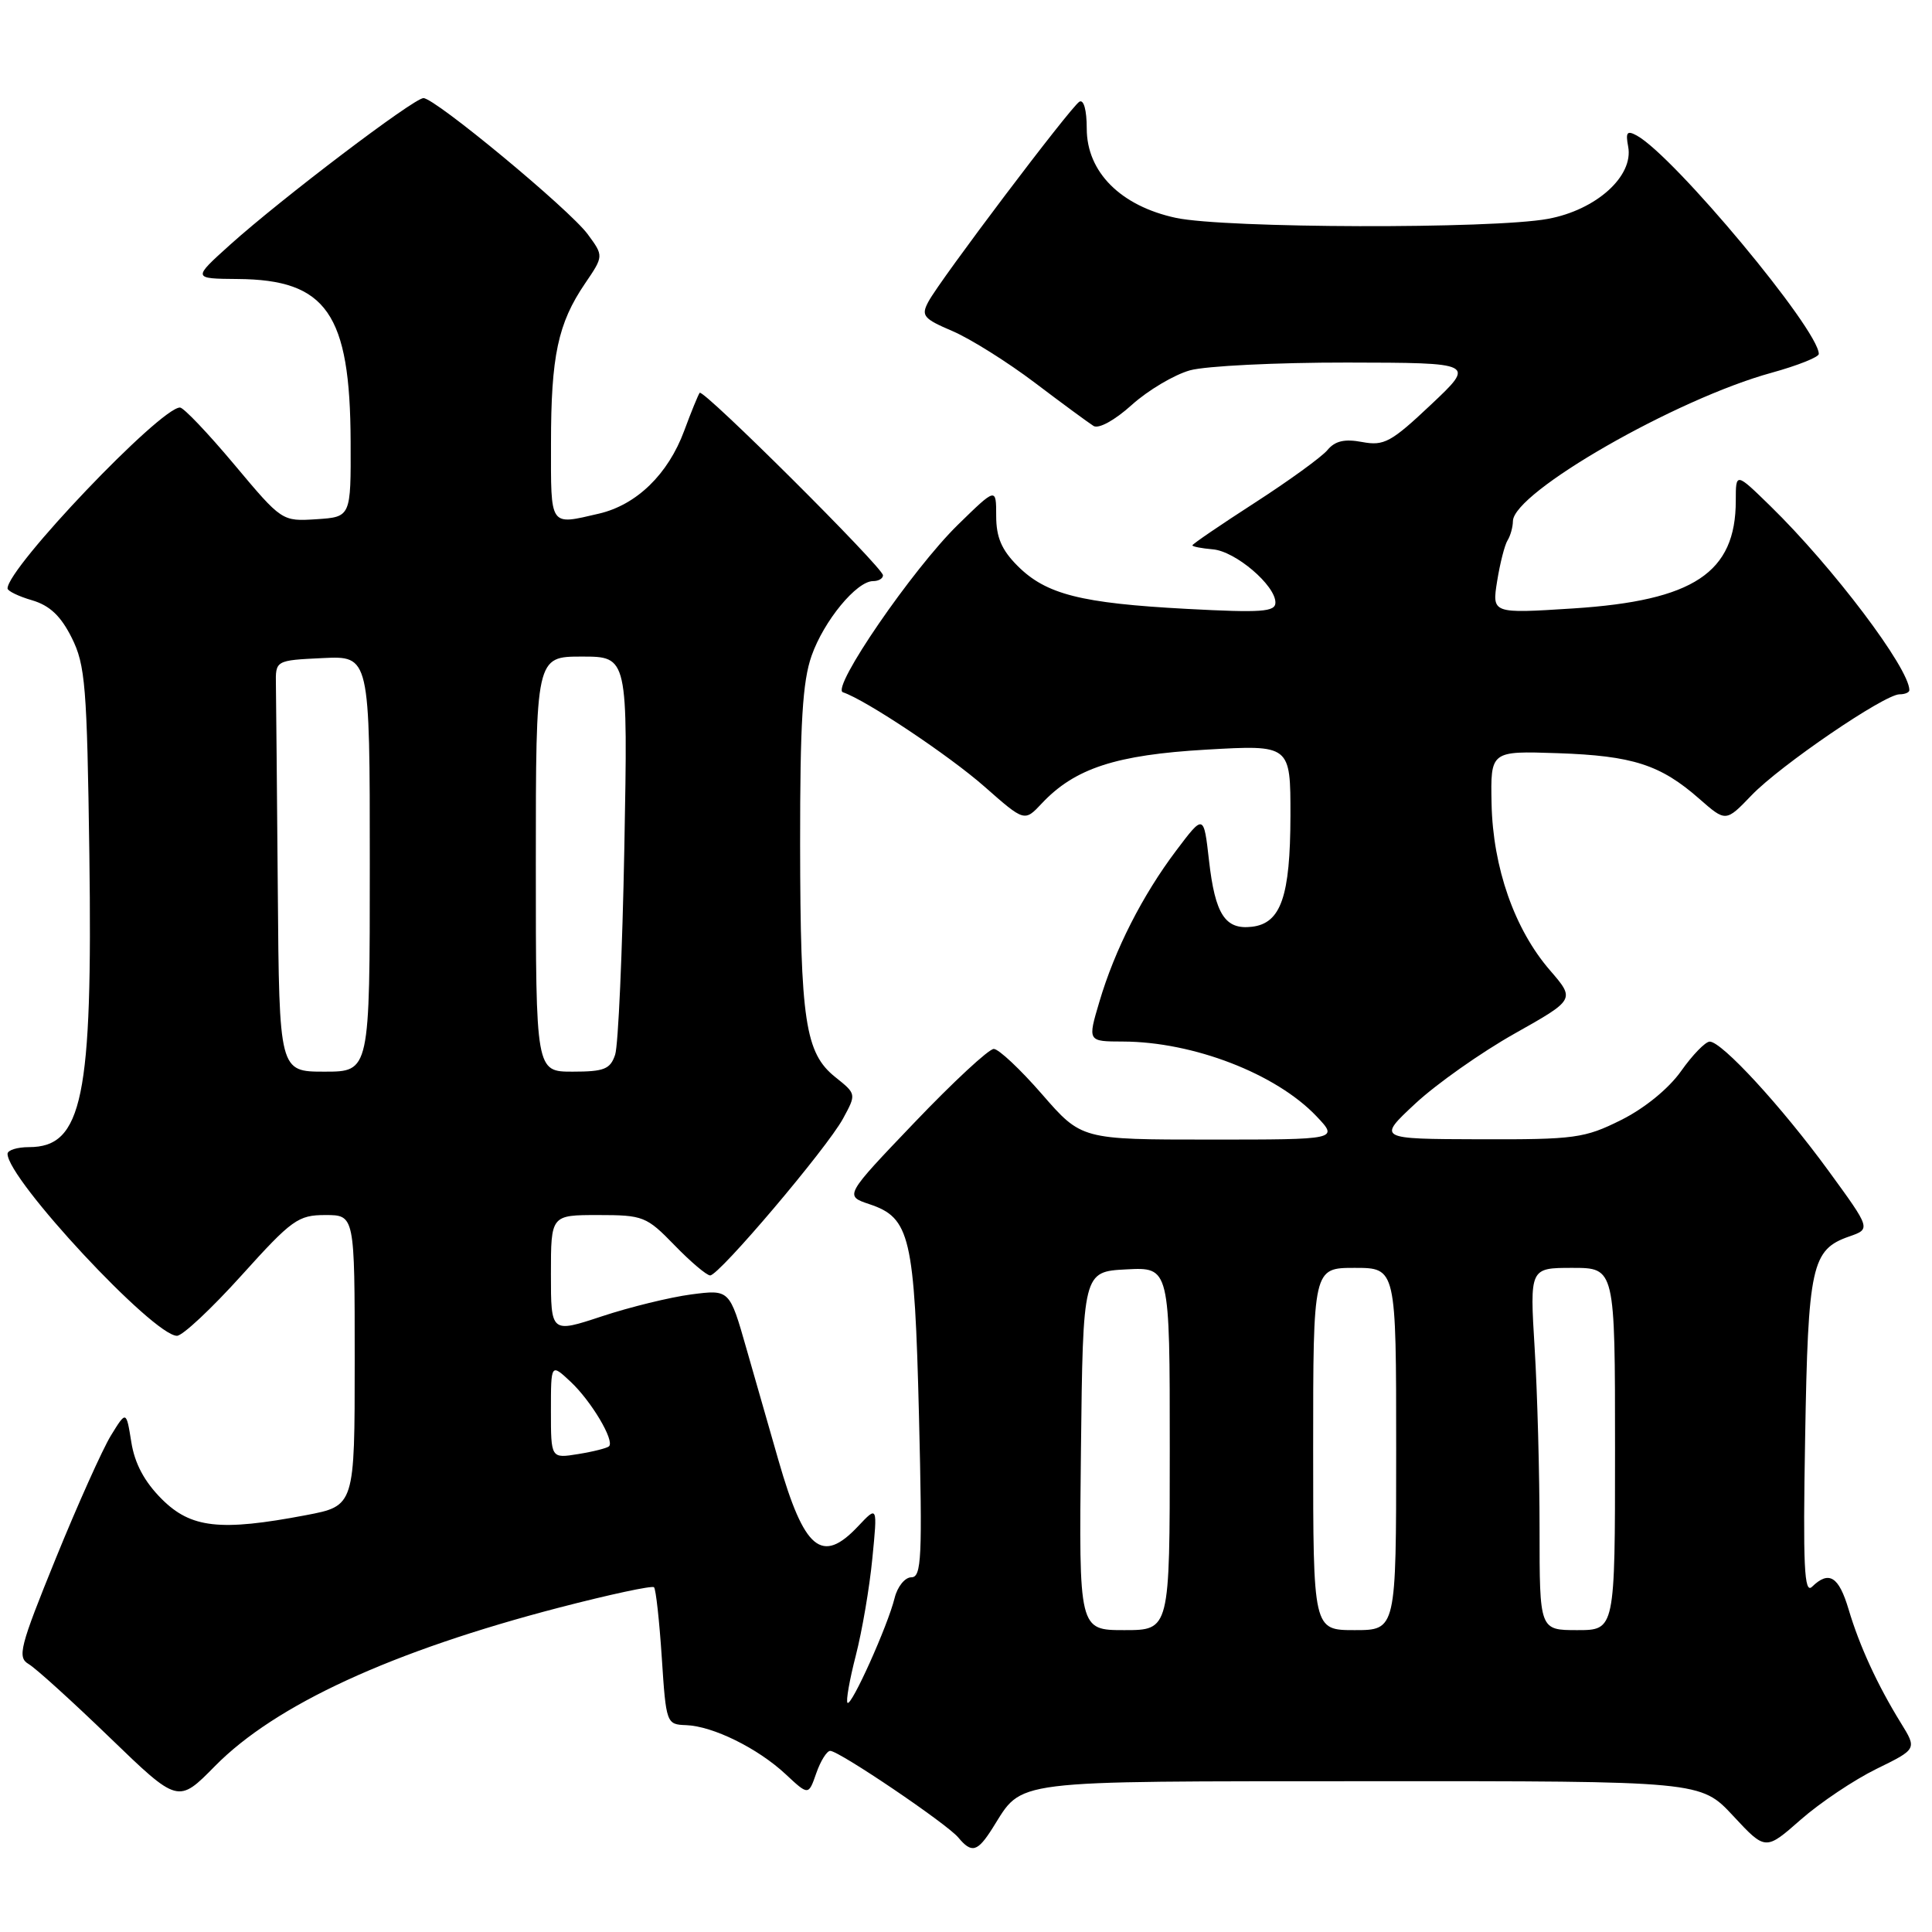 <?xml version="1.0" encoding="UTF-8" standalone="no"?>
<!DOCTYPE svg PUBLIC "-//W3C//DTD SVG 1.1//EN" "http://www.w3.org/Graphics/SVG/1.1/DTD/svg11.dtd" >
<svg xmlns="http://www.w3.org/2000/svg" xmlns:xlink="http://www.w3.org/1999/xlink" version="1.1" viewBox="0 0 256 256">
 <g >
 <path fill="currentColor"
d=" M 131.51 242.25 C 135.64 235.73 133.10 236.05 181.43 236.02 C 225.36 236.00 225.36 236.00 229.65 240.61 C 233.94 245.22 233.94 245.22 238.60 241.12 C 241.16 238.87 245.68 235.84 248.64 234.39 C 254.01 231.76 254.01 231.76 251.88 228.31 C 248.79 223.31 246.39 218.10 244.95 213.25 C 243.65 208.88 242.35 208.07 240.11 210.25 C 239.07 211.27 238.89 207.61 239.19 190.50 C 239.58 167.68 240.04 165.58 245.03 163.84 C 247.90 162.84 247.90 162.84 242.31 155.17 C 236.10 146.65 228.13 137.99 226.54 138.02 C 225.97 138.03 224.26 139.79 222.75 141.93 C 221.10 144.26 217.91 146.86 214.80 148.41 C 209.97 150.82 208.67 151.00 196.05 150.96 C 182.50 150.92 182.50 150.92 187.56 146.21 C 190.35 143.62 196.25 139.46 200.67 136.97 C 208.72 132.44 208.72 132.44 205.38 128.57 C 200.68 123.14 197.82 114.97 197.64 106.50 C 197.50 99.50 197.50 99.50 206.40 99.80 C 216.34 100.14 220.01 101.32 225.16 105.84 C 228.68 108.93 228.68 108.93 232.09 105.38 C 235.90 101.41 249.70 92.00 251.70 92.00 C 252.42 92.00 253.00 91.75 253.00 91.45 C 253.00 88.56 242.87 75.14 234.57 67.04 C 230.00 62.58 230.00 62.58 230.00 66.34 C 230.00 75.89 224.43 79.59 208.46 80.62 C 197.69 81.31 197.69 81.31 198.38 77.00 C 198.76 74.63 199.38 72.20 199.76 71.60 C 200.14 70.99 200.46 69.85 200.47 69.05 C 200.54 65.22 222.12 52.85 234.75 49.39 C 238.19 48.44 241.00 47.32 241.00 46.90 C 241.00 43.69 221.86 20.72 216.90 17.97 C 215.59 17.25 215.38 17.52 215.74 19.42 C 216.49 23.34 211.51 27.82 205.11 29.00 C 197.76 30.36 162.33 30.26 155.82 28.87 C 148.50 27.30 144.00 22.80 144.00 17.04 C 144.00 14.59 143.60 13.13 143.02 13.48 C 141.83 14.22 124.56 37.08 123.02 39.97 C 122.02 41.83 122.34 42.22 126.23 43.88 C 128.60 44.90 133.51 47.98 137.13 50.72 C 140.76 53.47 144.26 56.04 144.90 56.44 C 145.58 56.86 147.71 55.69 149.97 53.65 C 152.11 51.72 155.58 49.66 157.68 49.07 C 159.78 48.49 169.15 48.03 178.50 48.04 C 195.50 48.07 195.50 48.07 189.61 53.62 C 184.33 58.60 183.39 59.11 180.50 58.57 C 178.16 58.13 176.90 58.42 175.89 59.64 C 175.12 60.56 170.79 63.70 166.25 66.63 C 161.71 69.56 158.00 72.09 158.00 72.26 C 158.00 72.43 159.22 72.66 160.70 72.79 C 163.69 73.03 169.00 77.55 169.00 79.84 C 169.00 81.08 167.19 81.21 157.25 80.68 C 143.23 79.93 138.60 78.76 134.83 74.98 C 132.72 72.87 132.00 71.19 132.00 68.36 C 132.00 64.58 132.00 64.58 126.92 69.54 C 120.92 75.41 110.08 91.19 111.69 91.73 C 114.72 92.74 125.77 100.11 130.46 104.24 C 135.75 108.90 135.75 108.90 138.04 106.46 C 142.42 101.80 147.87 100.02 159.85 99.33 C 171.00 98.69 171.00 98.69 170.99 108.10 C 170.97 118.78 169.73 122.35 165.89 122.80 C 162.34 123.22 161.01 121.17 160.20 114.02 C 159.50 107.87 159.50 107.87 155.87 112.68 C 151.38 118.63 147.71 125.84 145.67 132.75 C 144.11 138.00 144.11 138.00 148.80 138.01 C 158.12 138.04 169.08 142.27 174.44 147.91 C 177.37 151.00 177.37 151.00 160.34 151.00 C 143.30 151.00 143.30 151.00 138.08 145.00 C 135.21 141.70 132.33 138.99 131.68 138.99 C 131.03 138.98 126.31 143.36 121.20 148.71 C 111.89 158.45 111.89 158.45 115.20 159.56 C 120.60 161.36 121.18 163.81 121.77 187.63 C 122.23 206.43 122.11 209.00 120.76 209.00 C 119.91 209.00 118.91 210.24 118.54 211.75 C 117.63 215.44 112.81 226.15 112.30 225.63 C 112.07 225.41 112.57 222.58 113.40 219.36 C 114.23 216.14 115.22 210.35 115.59 206.50 C 116.28 199.50 116.28 199.50 113.69 202.25 C 108.90 207.33 106.57 205.39 103.15 193.50 C 102.04 189.65 100.13 182.98 98.90 178.68 C 96.67 170.86 96.67 170.86 91.58 171.52 C 88.79 171.89 83.46 173.19 79.75 174.42 C 73.00 176.65 73.00 176.65 73.00 168.82 C 73.00 161.00 73.00 161.00 79.25 161.00 C 85.23 161.00 85.67 161.18 89.38 165.00 C 91.51 167.20 93.64 169.00 94.10 169.00 C 95.29 169.00 109.56 152.16 111.70 148.23 C 113.48 144.96 113.48 144.96 110.69 142.73 C 106.69 139.54 106.05 135.28 106.02 111.88 C 106.01 95.82 106.34 90.29 107.54 86.89 C 109.17 82.26 113.50 77.00 115.69 77.00 C 116.41 77.00 117.00 76.66 117.00 76.23 C 117.00 75.21 93.17 51.48 92.71 52.05 C 92.52 52.30 91.59 54.56 90.66 57.08 C 88.53 62.84 84.35 66.90 79.36 68.06 C 72.76 69.59 73.00 69.94 73.01 58.75 C 73.01 47.18 73.93 42.85 77.51 37.58 C 80.00 33.92 80.00 33.92 77.87 31.03 C 75.43 27.73 57.65 13.00 56.11 13.00 C 54.84 13.00 37.29 26.32 30.50 32.42 C 25.50 36.92 25.50 36.92 31.50 36.97 C 43.27 37.05 46.40 41.56 46.46 58.50 C 46.50 68.50 46.50 68.50 41.93 68.80 C 37.36 69.09 37.36 69.09 31.04 61.55 C 27.56 57.40 24.33 54.00 23.85 54.00 C 21.24 54.00 1.00 75.23 1.00 77.97 C 1.00 78.31 2.46 79.02 4.25 79.54 C 6.59 80.23 8.06 81.62 9.50 84.50 C 11.31 88.11 11.53 90.91 11.84 113.22 C 12.28 145.44 10.93 152.00 3.85 152.00 C 2.28 152.00 1.00 152.40 1.00 152.89 C 1.00 156.26 20.32 177.00 23.45 177.00 C 24.19 177.00 28.03 173.40 32.00 169.00 C 38.67 161.60 39.51 161.00 43.11 161.00 C 47.00 161.00 47.00 161.00 47.00 180.27 C 47.00 199.54 47.00 199.54 40.53 200.77 C 29.16 202.93 25.29 202.49 21.43 198.63 C 19.14 196.34 17.85 193.93 17.40 191.09 C 16.73 186.91 16.73 186.91 14.70 190.21 C 13.59 192.02 10.30 199.35 7.39 206.50 C 2.61 218.26 2.27 219.60 3.80 220.50 C 4.74 221.05 9.57 225.43 14.55 230.24 C 23.60 238.98 23.60 238.98 28.49 234.01 C 36.50 225.88 51.93 218.78 74.15 213.00 C 80.78 211.28 86.41 210.07 86.66 210.32 C 86.91 210.58 87.37 214.77 87.69 219.64 C 88.26 228.37 88.31 228.50 90.91 228.59 C 94.47 228.72 100.41 231.65 104.10 235.09 C 107.13 237.92 107.13 237.92 108.16 234.96 C 108.73 233.33 109.56 232.00 110.01 232.00 C 111.19 232.00 125.48 241.67 126.98 243.48 C 128.75 245.61 129.52 245.40 131.51 242.25 Z  M 143.23 192.25 C 143.50 168.50 143.50 168.50 149.25 168.20 C 155.00 167.90 155.00 167.90 155.00 191.95 C 155.00 216.00 155.00 216.00 148.98 216.00 C 142.96 216.00 142.96 216.00 143.23 192.25 Z  M 174.00 192.00 C 174.00 168.00 174.00 168.00 179.50 168.00 C 185.00 168.00 185.00 168.00 185.00 192.00 C 185.00 216.00 185.00 216.00 179.50 216.00 C 174.00 216.00 174.00 216.00 174.00 192.00 Z  M 204.00 202.66 C 204.00 195.32 203.71 184.52 203.35 178.66 C 202.70 168.00 202.70 168.00 208.35 168.00 C 214.00 168.00 214.00 168.00 214.00 192.00 C 214.00 216.00 214.00 216.00 209.00 216.00 C 204.00 216.00 204.00 216.00 204.00 202.66 Z  M 73.00 186.96 C 73.00 180.65 73.00 180.65 75.60 183.08 C 78.33 185.63 81.46 190.88 80.70 191.64 C 80.45 191.88 78.62 192.35 76.62 192.67 C 73.00 193.26 73.00 193.26 73.00 186.96 Z  M 36.81 118.00 C 36.70 104.80 36.59 92.54 36.56 90.75 C 36.50 87.50 36.50 87.50 42.75 87.20 C 49.00 86.90 49.00 86.90 49.00 114.45 C 49.00 142.00 49.00 142.00 43.00 142.00 C 37.00 142.00 37.00 142.00 36.81 118.00 Z  M 71.00 114.50 C 71.00 87.00 71.00 87.00 77.10 87.00 C 83.20 87.00 83.20 87.00 82.73 112.25 C 82.47 126.14 81.92 138.51 81.51 139.75 C 80.87 141.67 80.06 142.00 75.88 142.00 C 71.00 142.00 71.00 142.00 71.00 114.50 Z "/>
</g>
</svg>